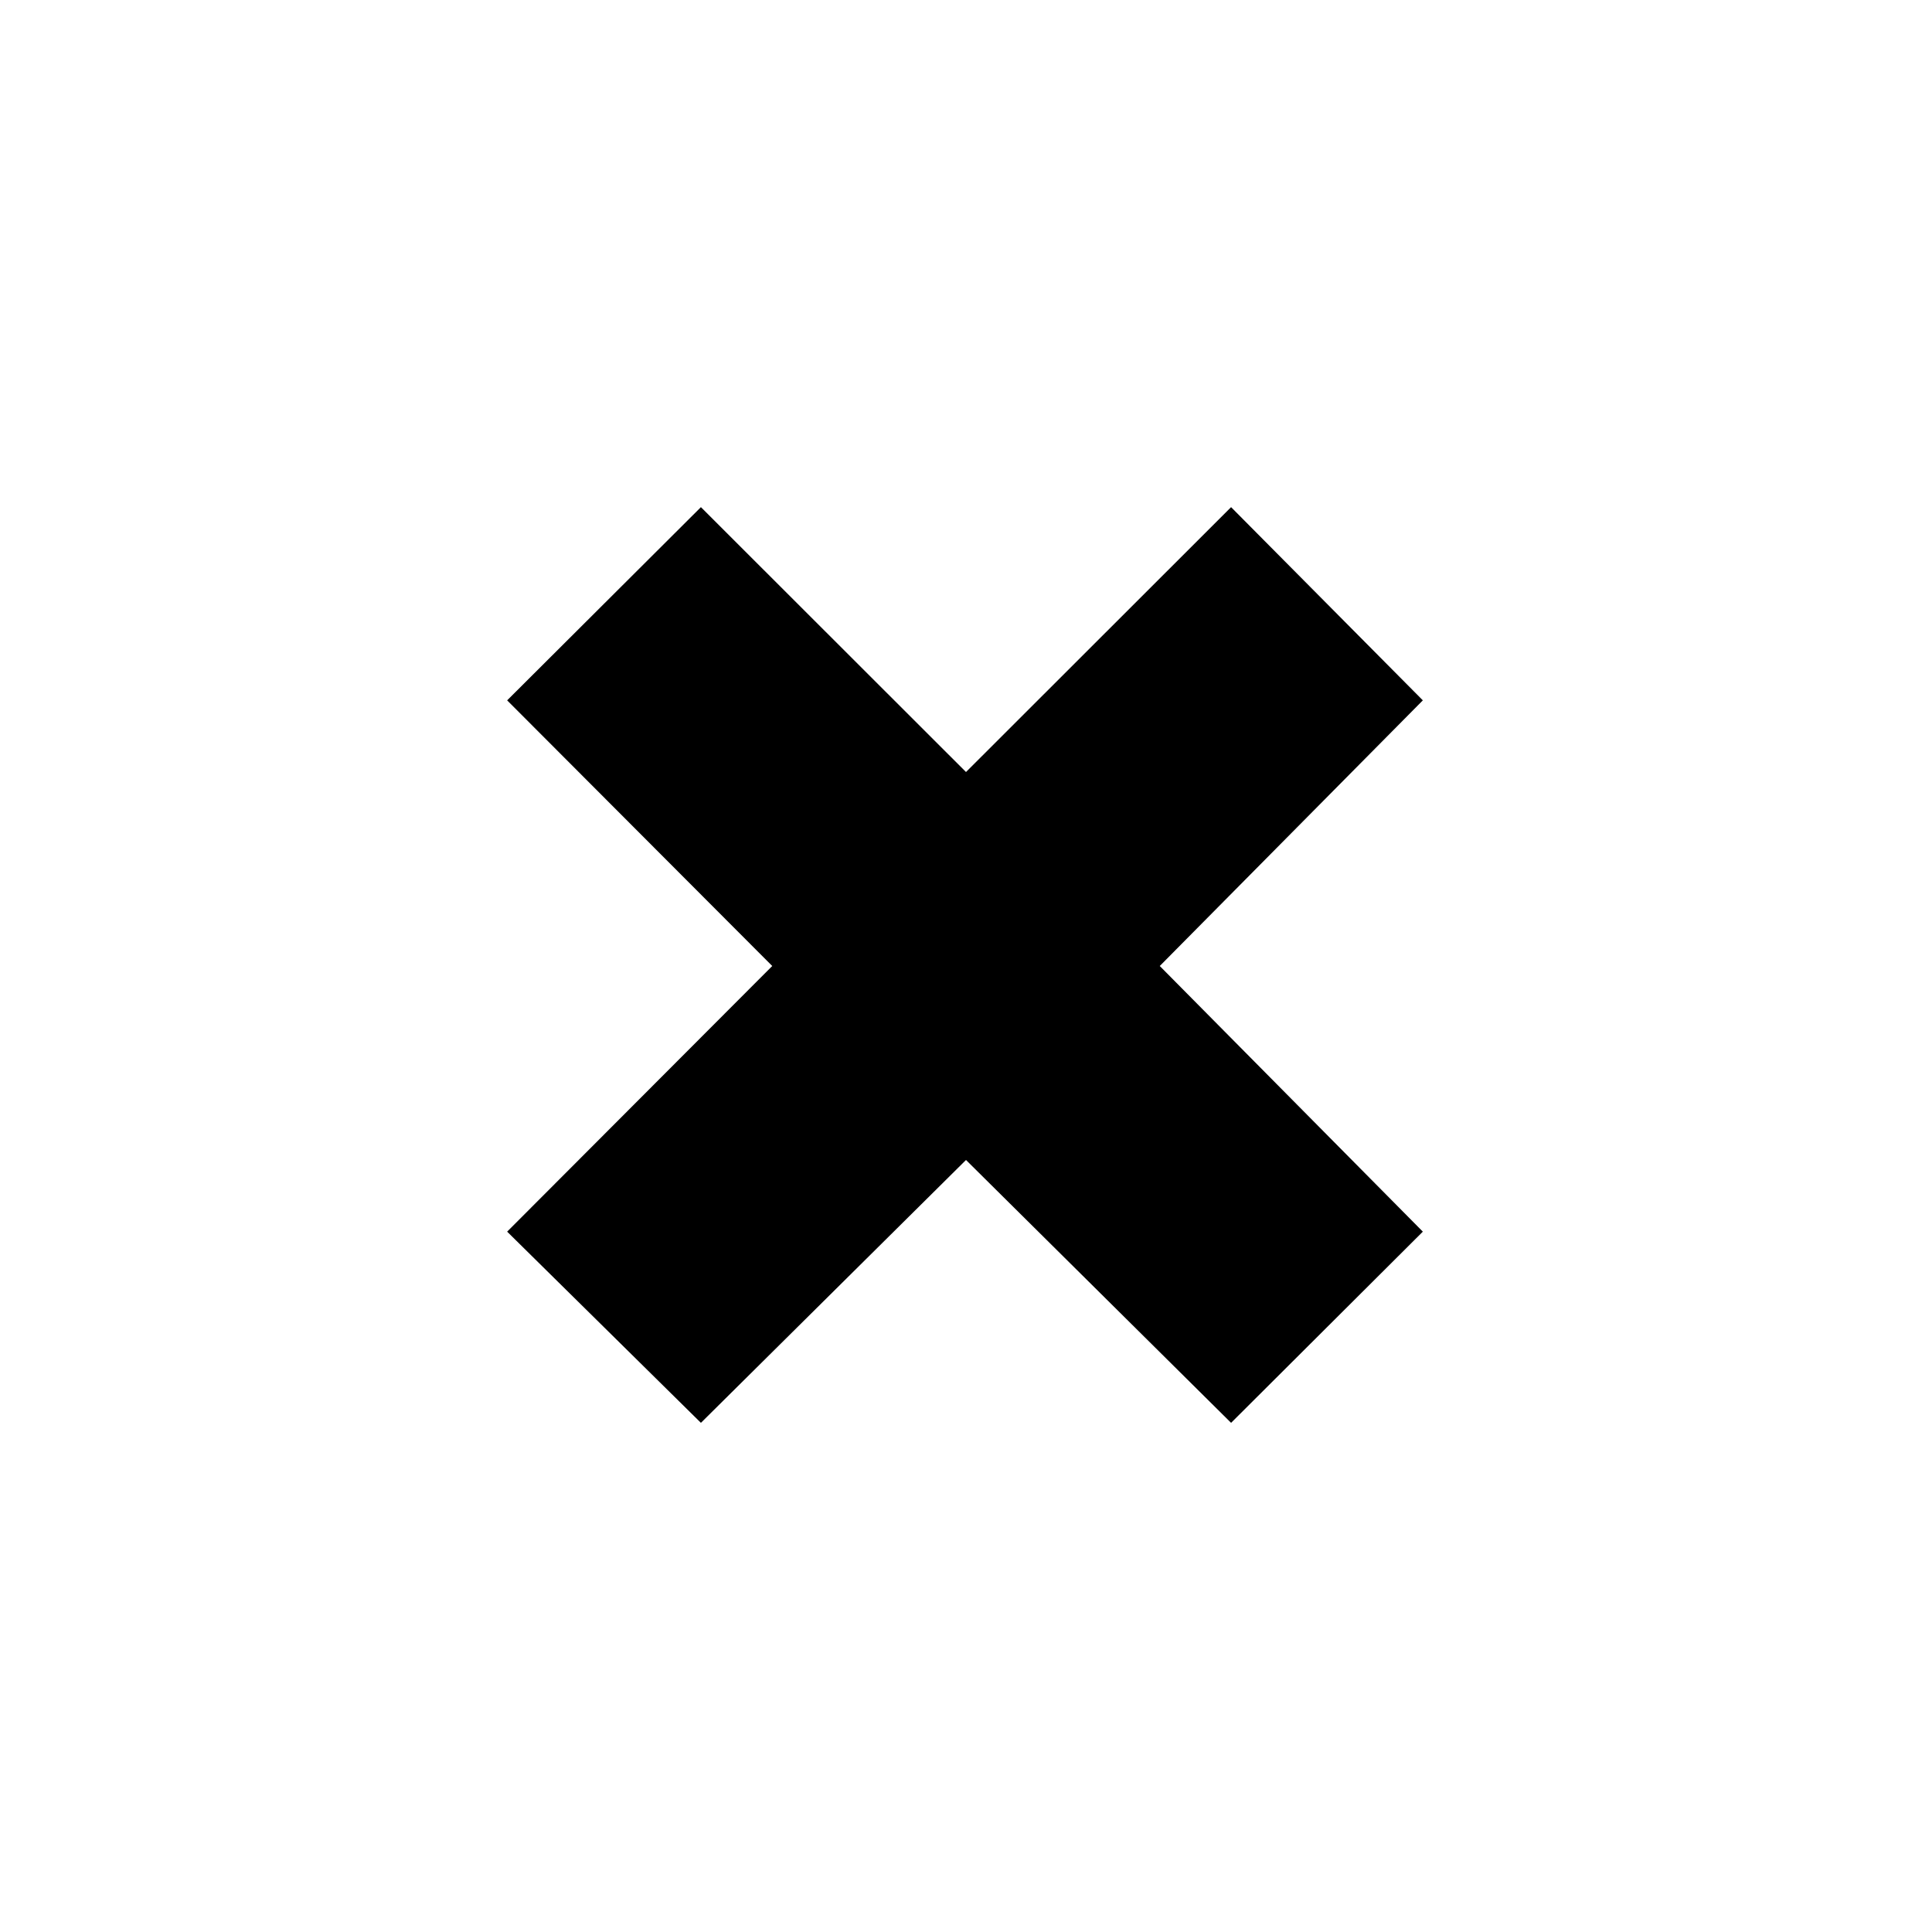 <svg xmlns="http://www.w3.org/2000/svg" height="24" viewBox="0 -960 960 960" width="24"><path d="M348.28-253 252-348l131.72-132L252-612l96.28-96L480-576.39 611.72-708 707-612 576.28-480 707-348l-95.28 95L480-383.61 348.28-253Z"/></svg>